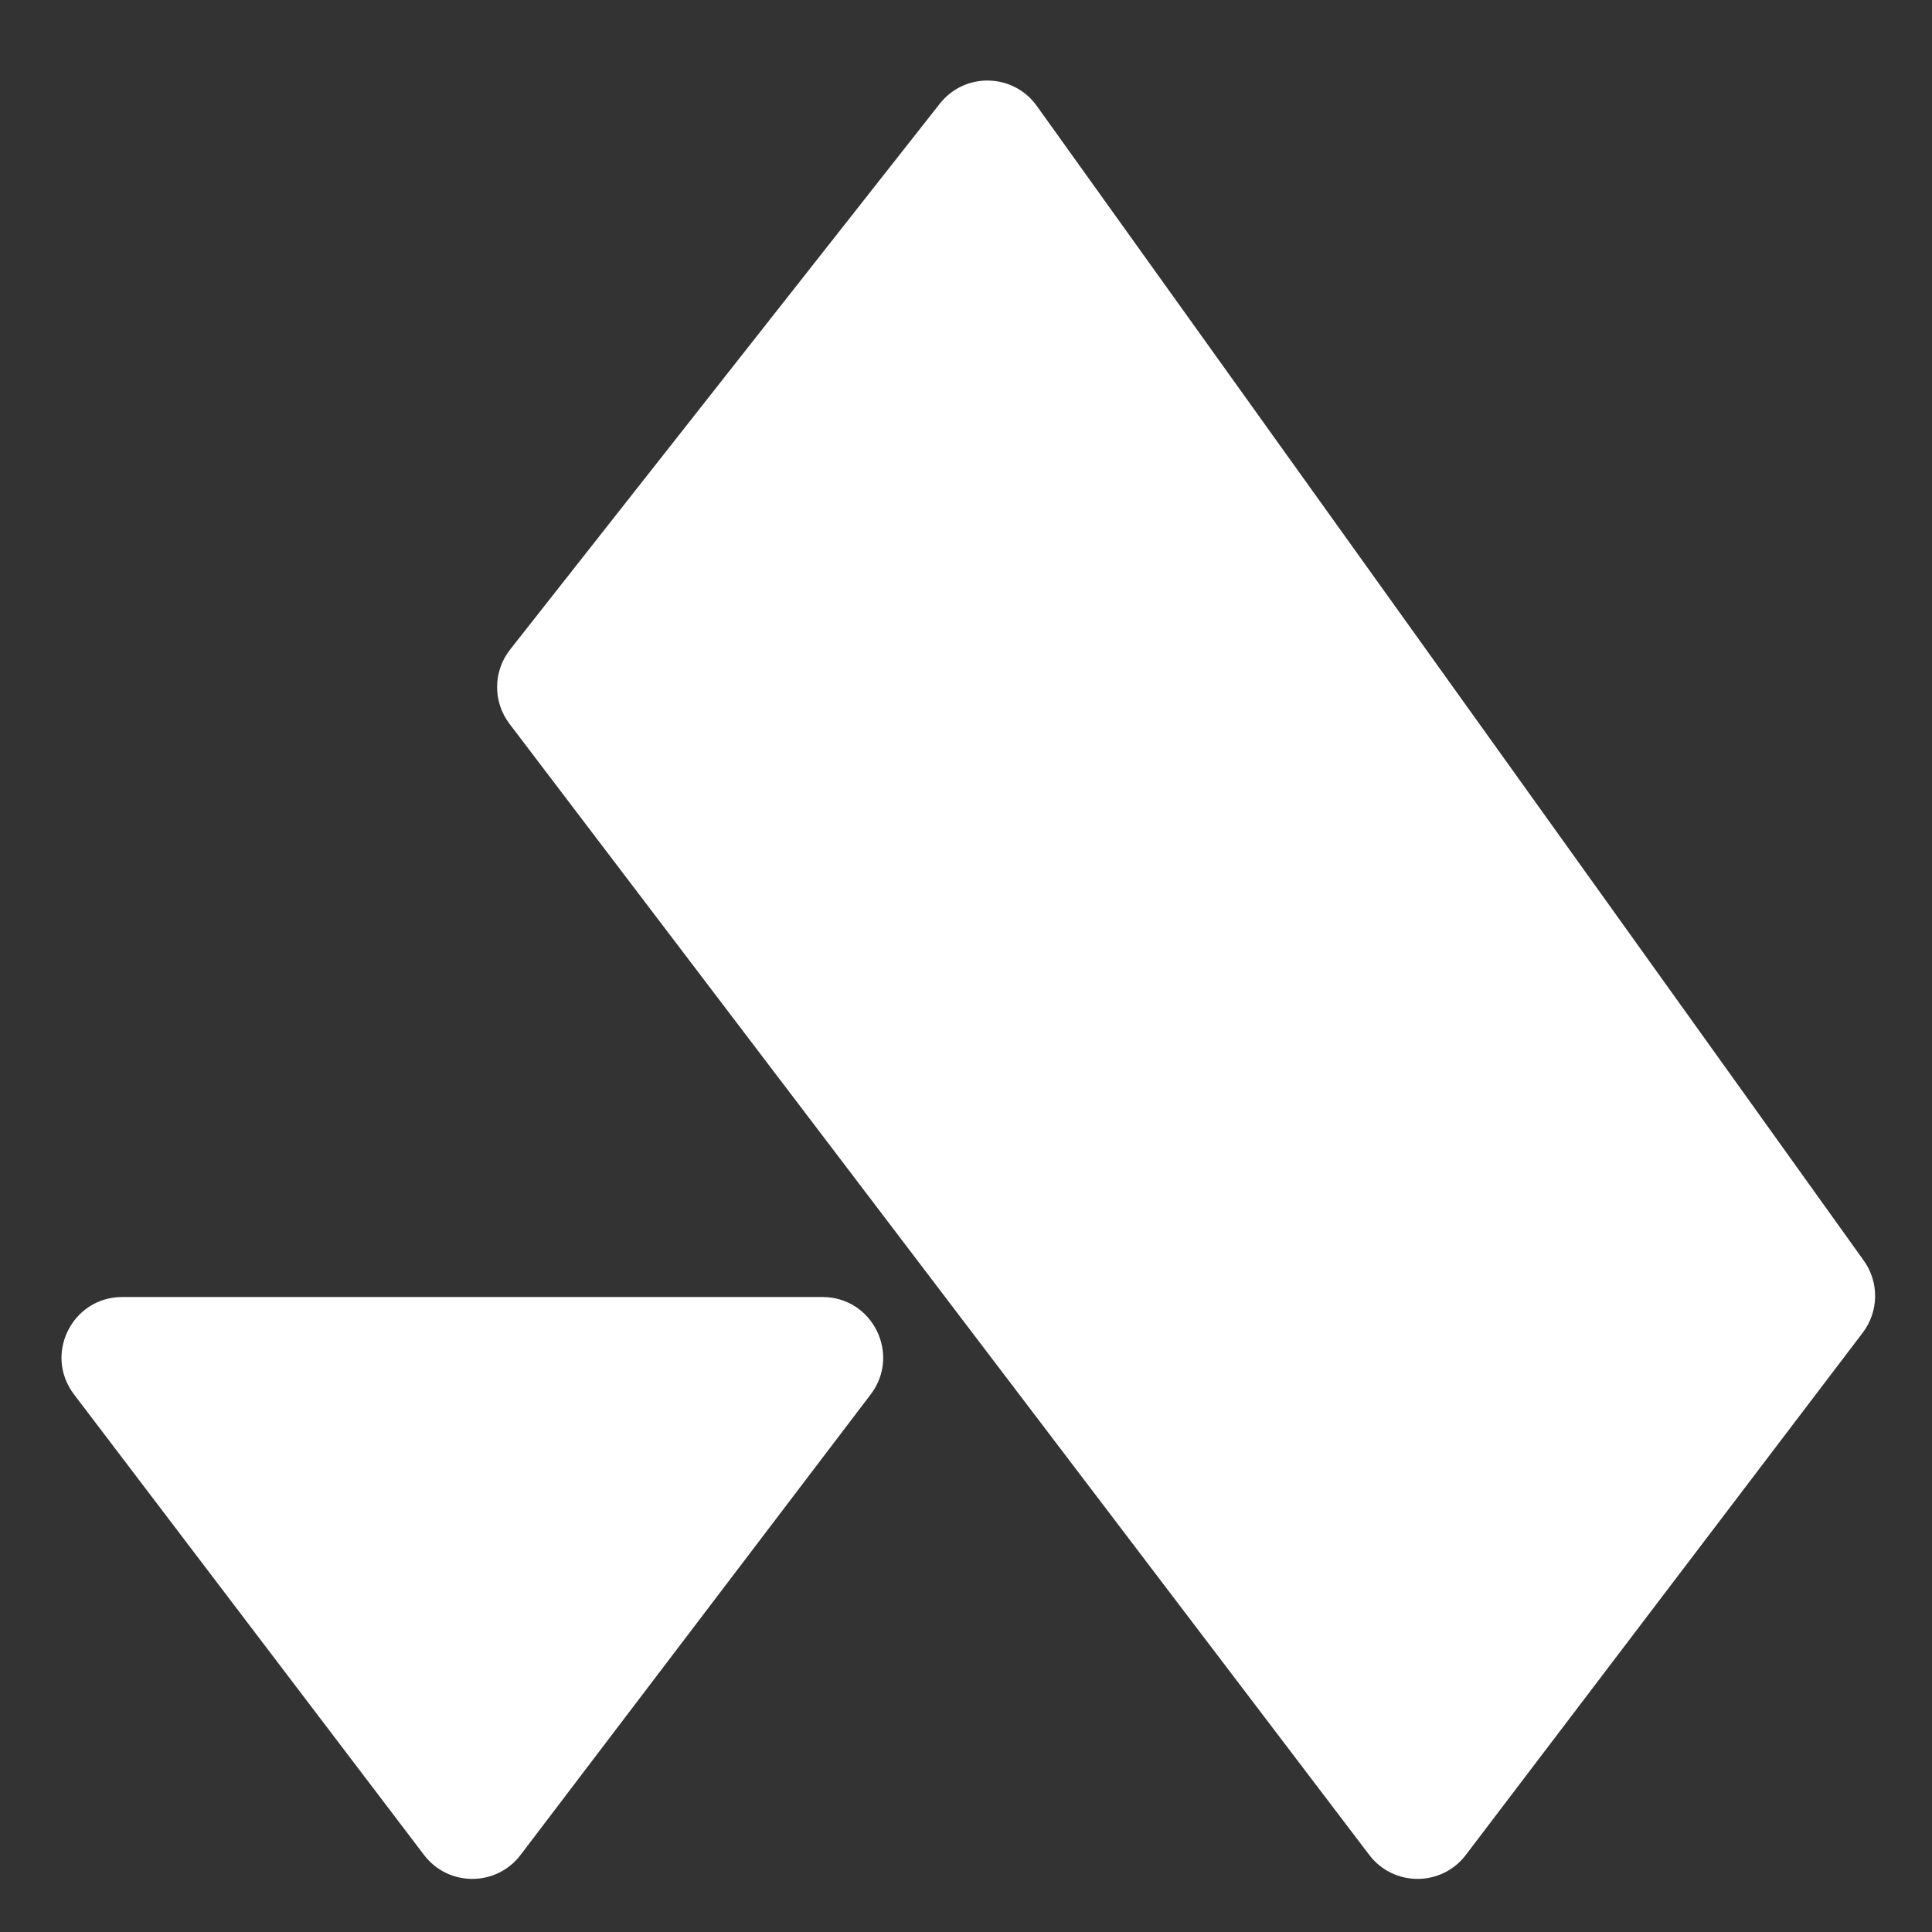 <svg width="45" height="45" viewBox="0 0 45 45" fill="none" xmlns="http://www.w3.org/2000/svg">
<rect x="0" y="0" width="45" height="45" fill="#333333" stroke="none"/>
<path d="M9.876 43.205C10.441 43.949 11.56 43.949 12.125 43.205L20.281 32.477C20.988 31.547 20.324 30.21 19.156 30.21H2.848C1.679 30.21 1.016 31.547 1.723 32.477L9.876 43.205Z" fill="white"/>
<path d="M24.148 2.466C23.6 1.701 22.471 1.676 21.89 2.415L11.881 15.13C11.483 15.636 11.477 16.346 11.867 16.859L22.014 30.209L31.893 43.205C32.458 43.949 33.577 43.949 34.142 43.205L43.388 31.039C43.762 30.546 43.772 29.866 43.411 29.362L24.148 2.466Z" fill="white"/>
</svg>
